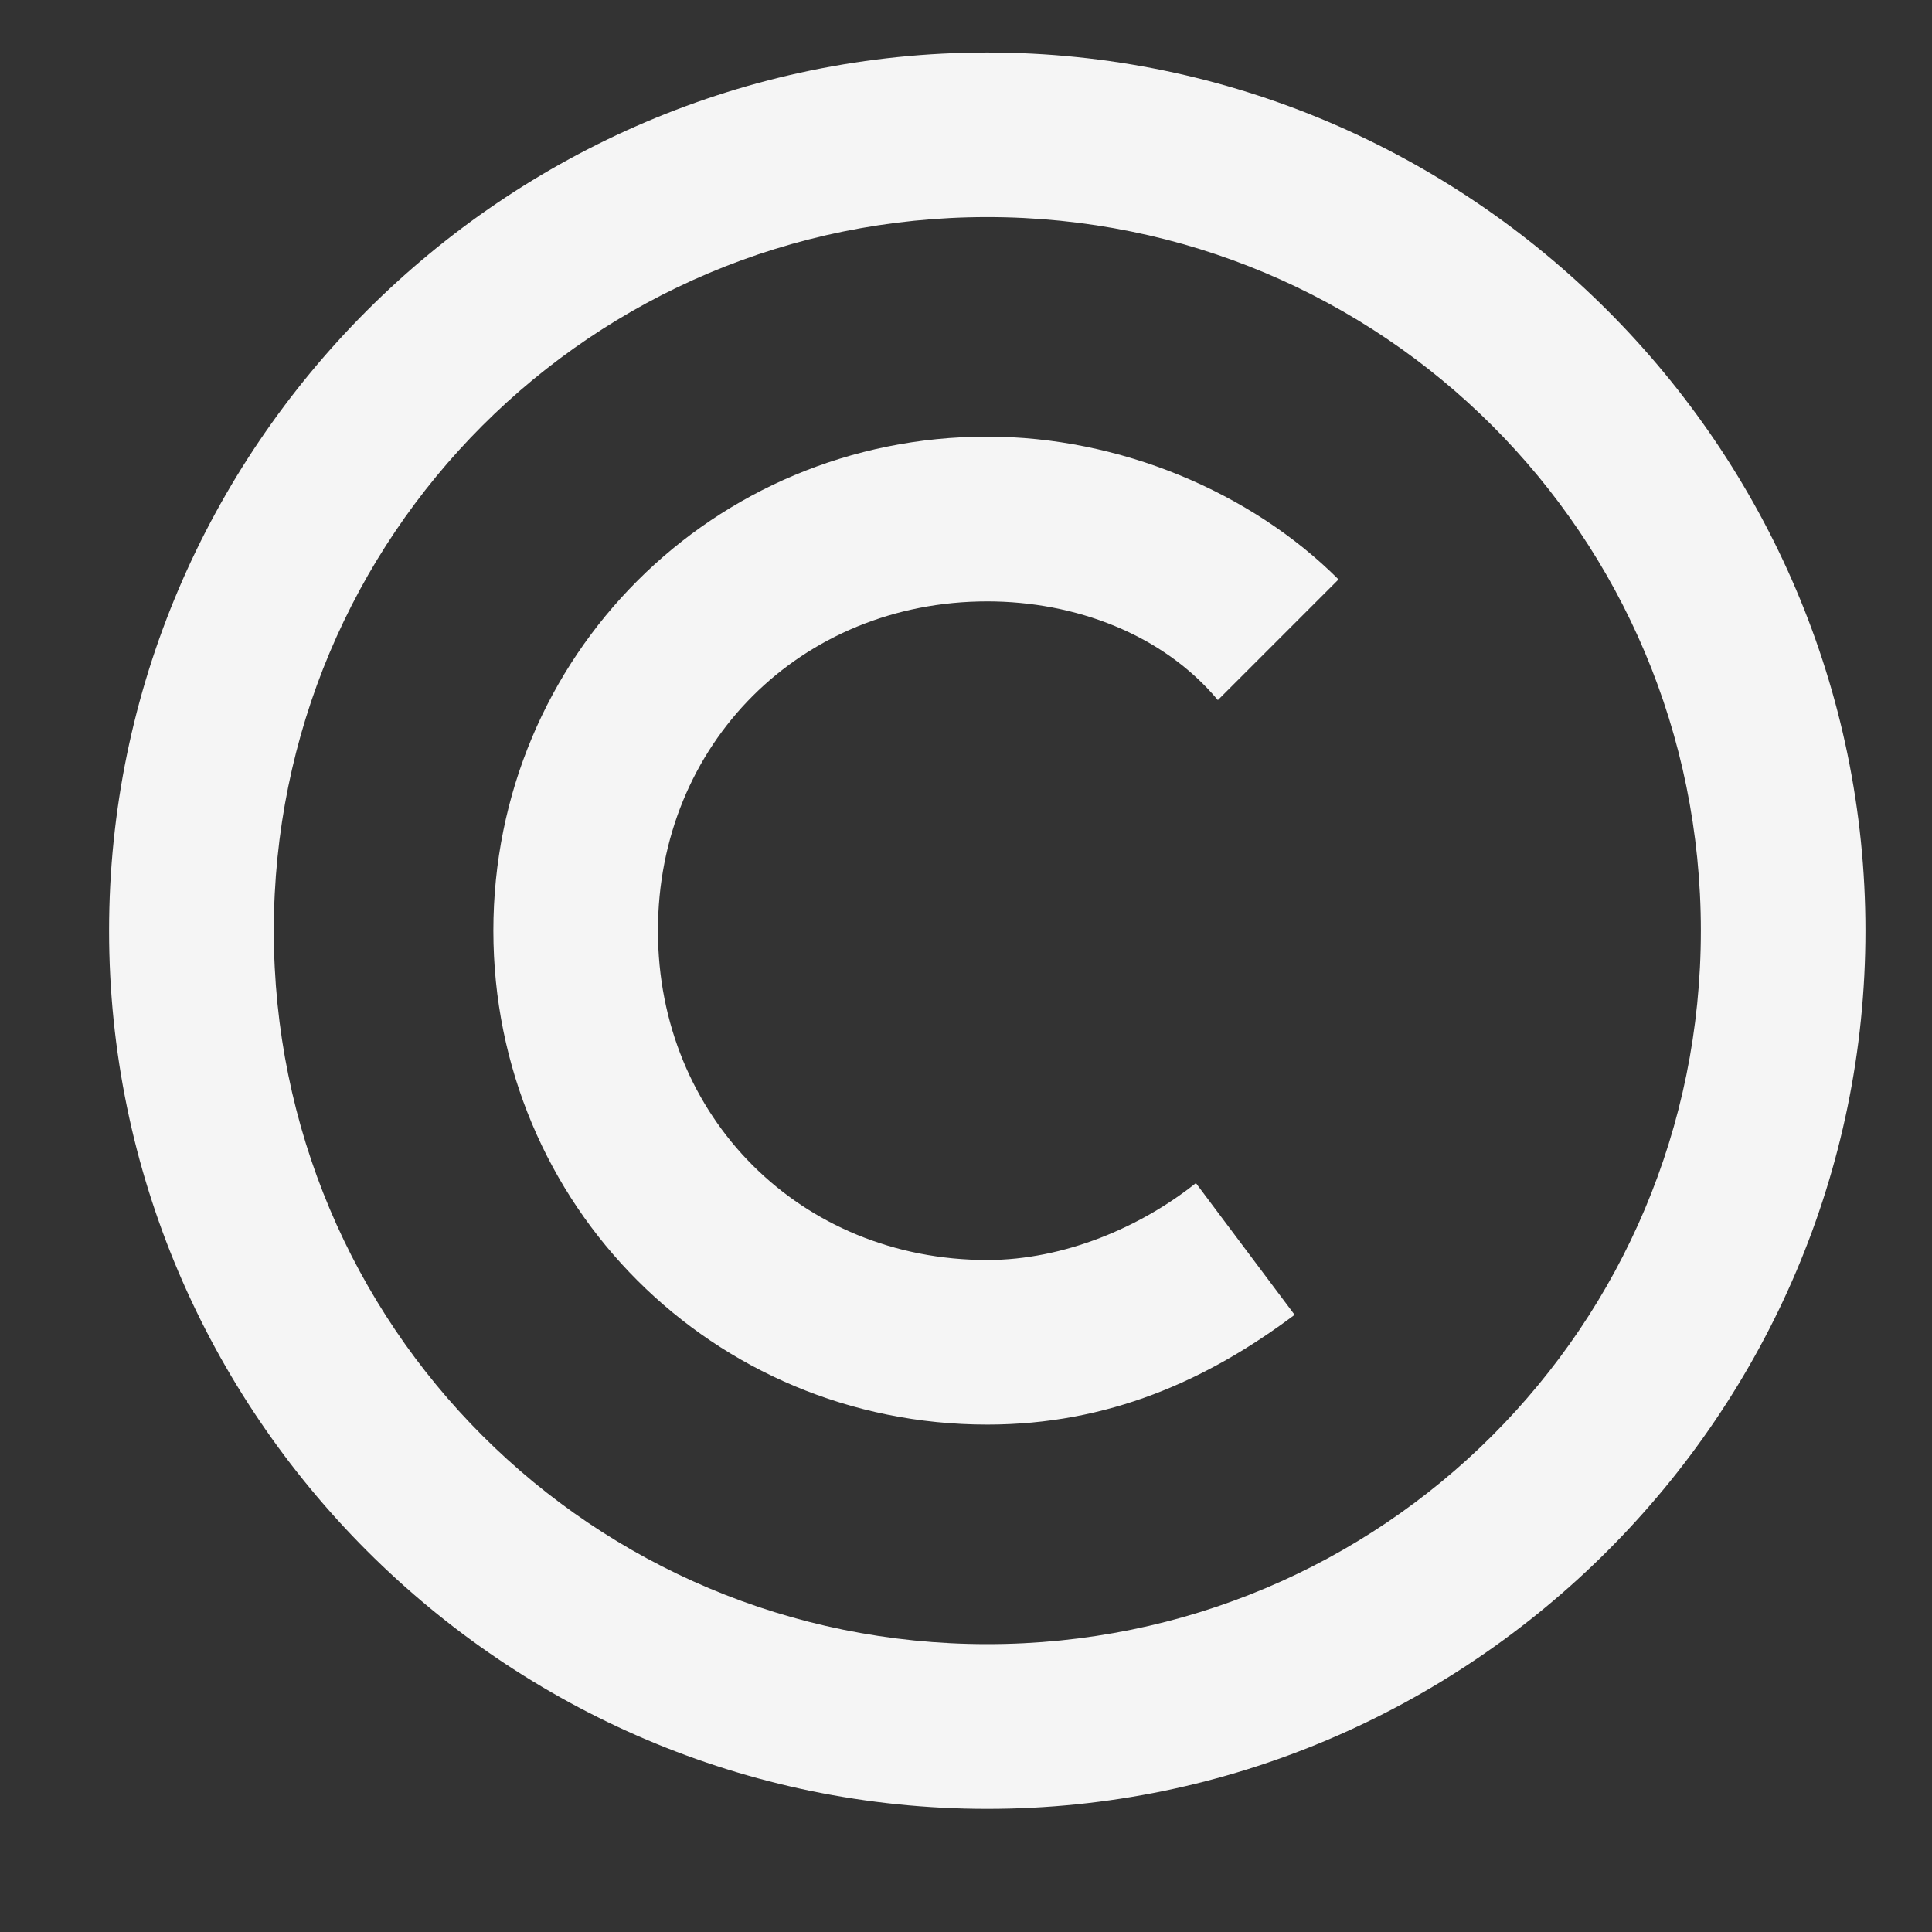 <svg width="11" height="11" viewBox="0 0 11 11" fill="none" xmlns="http://www.w3.org/2000/svg">
<rect x="0" y="0" width="11" height="11" fill="#333333" stroke="none"/>
<g clip-path="url(#clip0_1_463)">
<path d="M5.621 1.236C7.871 1.236 9.684 3.049 9.684 5.299C9.684 7.549 7.871 9.361 5.621 9.361C3.371 9.361 1.559 7.549 1.559 5.299C1.559 3.049 3.371 1.236 5.621 1.236ZM5.621 0.299C2.871 0.299 0.621 2.549 0.621 5.299C0.621 8.049 2.871 10.299 5.621 10.299C8.371 10.299 10.621 8.049 10.621 5.299C10.621 2.549 8.371 0.299 5.621 0.299Z" fill="#F5F5F5"/>
<path d="M6.809 6.736C6.496 6.986 6.059 7.174 5.621 7.174C4.559 7.174 3.746 6.361 3.746 5.299C3.746 4.236 4.559 3.424 5.621 3.424C6.121 3.424 6.621 3.611 6.934 3.986L7.621 3.299C7.121 2.799 6.371 2.486 5.621 2.486C4.059 2.486 2.809 3.736 2.809 5.299C2.809 6.861 4.059 8.111 5.621 8.111C6.309 8.111 6.871 7.861 7.371 7.486L6.809 6.736Z" fill="#F5F5F5"/>
</g>
<defs>
<clipPath id="clip0_1_463">
<rect width="10" height="10" fill="white" transform="translate(0.621 0.299)"/>
</clipPath>
</defs>
</svg>
